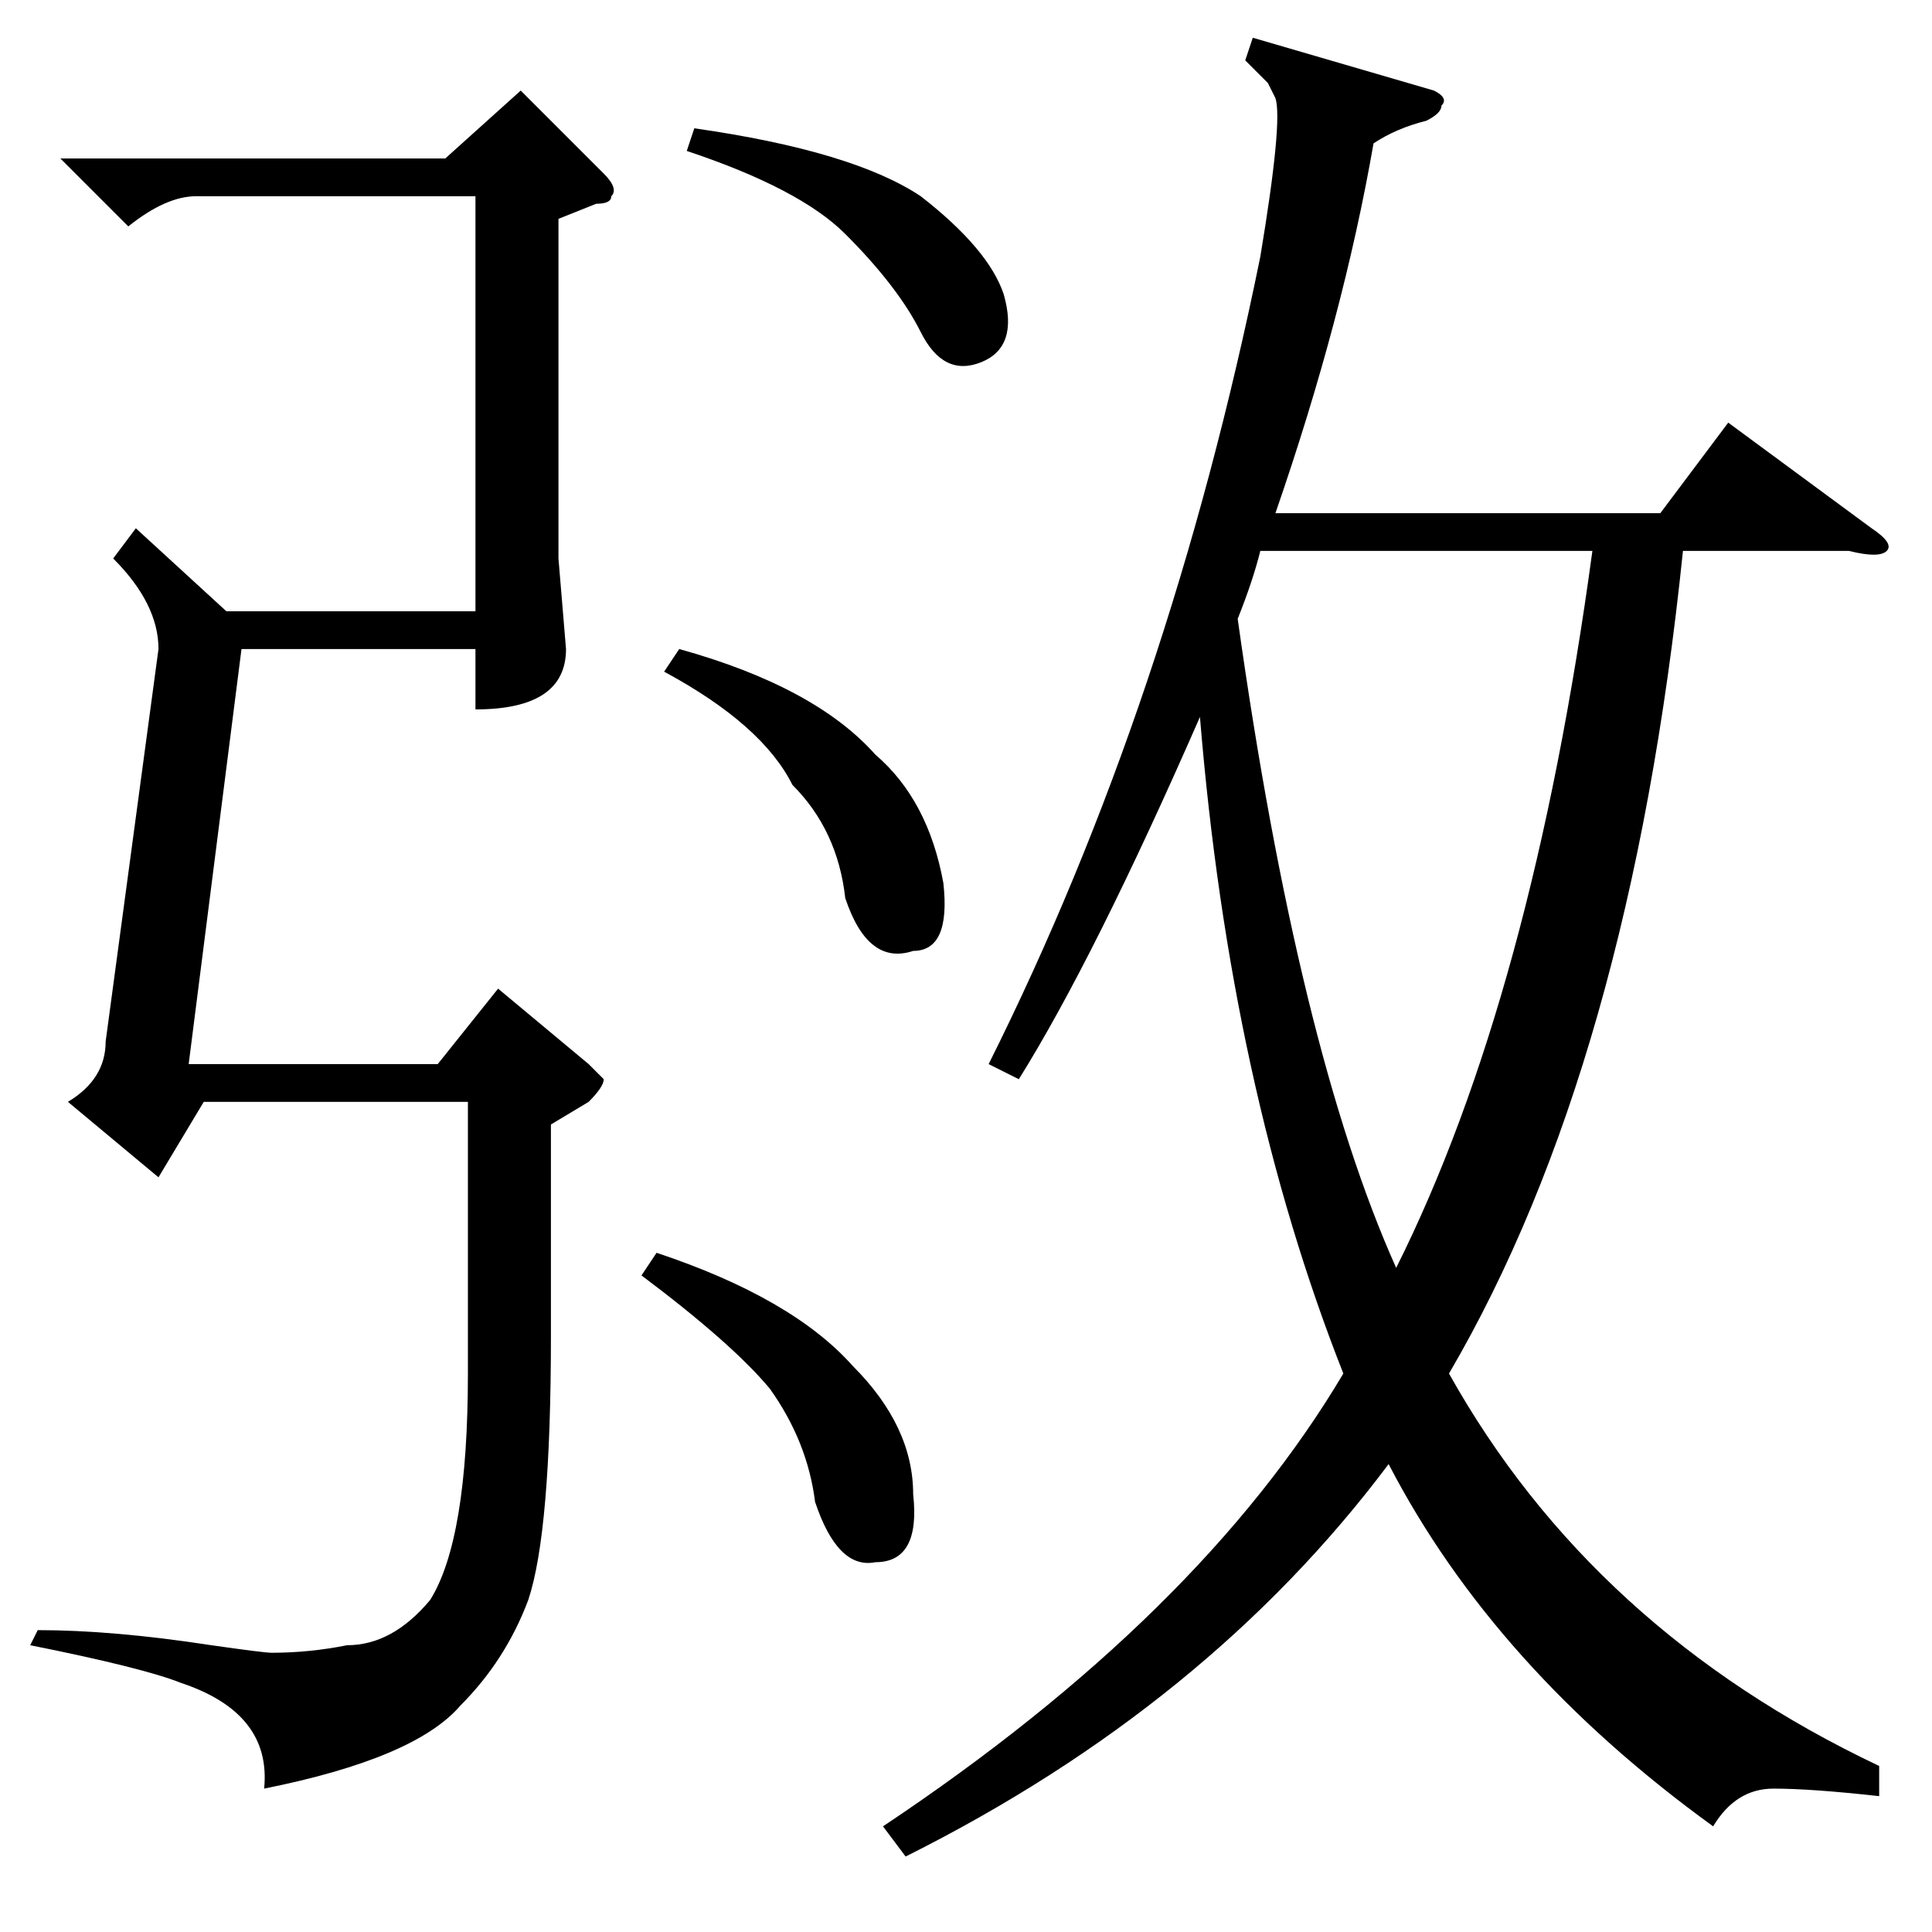 <?xml version="1.0" standalone="no"?>
<!DOCTYPE svg PUBLIC "-//W3C//DTD SVG 1.1//EN" "http://www.w3.org/Graphics/SVG/1.1/DTD/svg11.dtd" >
<svg xmlns="http://www.w3.org/2000/svg" xmlns:xlink="http://www.w3.org/1999/xlink" version="1.1" viewBox="0 -52 256 256">
  <g transform="matrix(1 0 0 -1 0 204)">
   <path fill="currentColor"
d="M135 113l-4 2q24 48 36 107q3 18 2 21l-1 2l-3 3l1 3l24 -7q2 -1 1 -2q0 -1 -2 -2q-4 -1 -7 -3q-4 -23 -13 -49h51l9 12l19 -14q3 -2 2 -3t-5 0h-22q-7 -68 -31 -109q19 -34 57 -52v-4q-9 1 -14 1t-8 -5q-29 21 -43 48q-24 -32 -64 -52l-3 4q42 28 61 60q-15 38 -19 87
q-14 -32 -24 -48zM21 170q0 6 -6 12l3 4l12 -11h33v55h-37q-4 0 -9 -4l-9 9h51l10 9l11 -11q2 -2 1 -3q0 -1 -2 -1l-5 -2v-45l1 -12q0 -8 -12 -8v8h-31l-7 -55h33l8 10l12 -10l2 -2q0 -1 -2 -3l-5 -3v-28q0 -26 -3 -35q-3 -8 -9 -14q-6 -7 -26 -11q1 10 -11 14q-5 2 -20 5
l1 2q10 0 23 -2q7 -1 8 -1q5 0 10 1q6 0 11 6q5 8 5 30v36h-35l-6 -10l-12 10q5 3 5 8zM167 183q-1 -4 -3 -9q8 -57 21 -86q18 36 26 95h-44zM88 167l2 3q18 -5 26 -14q7 -6 9 -17q1 -9 -4 -9q-6 -2 -9 7q-1 9 -7 15q-4 8 -17 15zM85 87l2 3q18 -6 26 -15q8 -8 8 -17
q1 -9 -5 -9q-5 -1 -8 8q-1 8 -6 15q-5 6 -17 15zM91 236l1 3q21 -3 30 -9q9 -7 11 -13q2 -7 -3 -9t-8 4t-10 13q-6 6 -21 11z" />
  </g>

</svg>
